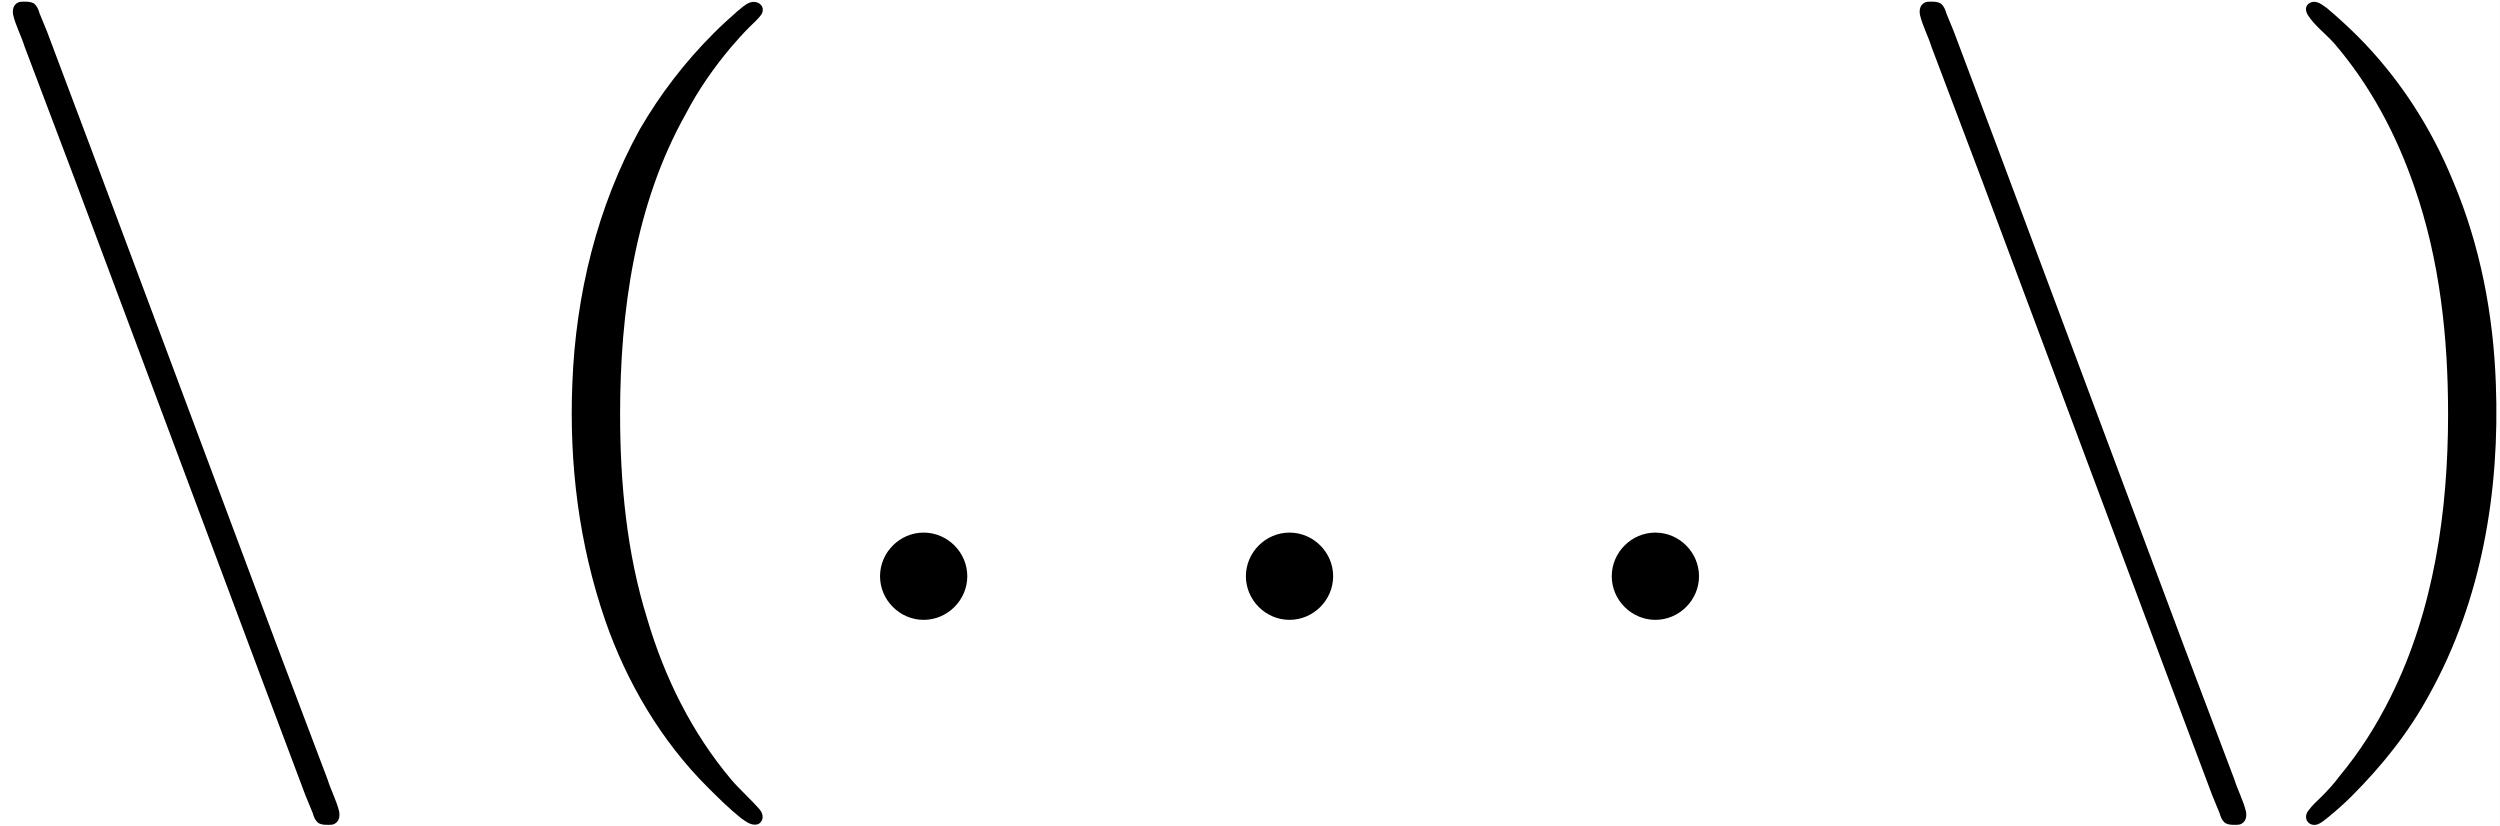 <?xml version='1.0' encoding='UTF-8'?>
<!-- This file was generated by dvisvgm 2.3.5 -->
<svg height='15.004pt' version='1.1' viewBox='-21.804 14.763 45.386 15.004' width='45.386pt' xmlns='http://www.w3.org/2000/svg' xmlns:xlink='http://www.w3.org/1999/xlink'>
<rect x="-21.804" y="14.763" width="45.386" height="15.004" fill="#808080" stroke="none"/>
<defs>
<path d='M1.913 -0.528C1.913 -0.817 1.674 -1.056 1.385 -1.056S0.857 -0.817 0.857 -0.528S1.096 0 1.385 0S1.913 -0.239 1.913 -0.528Z' id='g1-58'/>
<path d='M3.158 -7.472C3.098 -7.452 3.049 -7.402 2.999 -7.362C2.899 -7.273 2.809 -7.193 2.72 -7.103C2.371 -6.755 2.072 -6.366 1.823 -5.938C1.305 -5.001 1.046 -3.925 1.006 -2.859C0.966 -1.883 1.086 -0.917 1.405 0.01C1.664 0.757 2.082 1.465 2.64 2.022C2.77 2.152 2.899 2.281 3.049 2.401C3.108 2.441 3.178 2.501 3.258 2.471C3.328 2.431 3.318 2.351 3.278 2.301C3.168 2.172 3.039 2.062 2.929 1.933C2.451 1.365 2.122 0.697 1.913 -0.01C1.664 -0.807 1.584 -1.654 1.584 -2.491C1.584 -3.726 1.763 -5.031 2.381 -6.127C2.531 -6.416 2.72 -6.685 2.929 -6.934C2.999 -7.014 3.068 -7.093 3.148 -7.173C3.198 -7.223 3.258 -7.273 3.298 -7.333C3.347 -7.432 3.248 -7.502 3.158 -7.472Z' id='g0-112'/>
<path d='M0.628 -7.472C0.558 -7.442 0.558 -7.372 0.598 -7.313C0.677 -7.193 0.807 -7.093 0.907 -6.984C1.345 -6.476 1.664 -5.878 1.883 -5.24C2.192 -4.354 2.291 -3.417 2.291 -2.491C2.291 -1.325 2.122 -0.12 1.594 0.936C1.425 1.275 1.225 1.594 0.976 1.893C0.917 1.973 0.847 2.052 0.767 2.132C0.707 2.192 0.648 2.242 0.598 2.311C0.538 2.391 0.588 2.491 0.687 2.481C0.747 2.471 0.797 2.421 0.837 2.391C0.936 2.311 1.036 2.222 1.126 2.132C1.494 1.763 1.813 1.365 2.062 0.907C2.7 -0.239 2.919 -1.564 2.869 -2.859C2.839 -3.696 2.68 -4.533 2.351 -5.31C2.082 -5.968 1.694 -6.565 1.196 -7.064C1.076 -7.183 0.956 -7.293 0.827 -7.402C0.767 -7.442 0.707 -7.502 0.628 -7.472Z' id='g0-113'/>
<path d='M0.219 -7.472C0.159 -7.442 0.149 -7.382 0.159 -7.323C0.189 -7.193 0.259 -7.064 0.299 -6.934L0.917 -5.3C1.664 -3.298 2.421 -1.285 3.168 0.717L3.696 2.122C3.726 2.192 3.756 2.271 3.786 2.341C3.796 2.381 3.816 2.431 3.856 2.461C3.895 2.481 3.935 2.481 3.975 2.481C3.995 2.481 4.025 2.481 4.045 2.471C4.105 2.441 4.115 2.381 4.105 2.321C4.075 2.192 4.005 2.062 3.965 1.933L3.347 0.299C2.6 -1.704 1.843 -3.716 1.096 -5.719L0.568 -7.123C0.538 -7.193 0.508 -7.273 0.478 -7.342C0.468 -7.382 0.448 -7.432 0.408 -7.462C0.369 -7.482 0.329 -7.482 0.289 -7.482C0.269 -7.482 0.239 -7.482 0.219 -7.472Z' id='g0-122'/>
</defs>
<g id='page1' transform='matrix(1.5 0 0 1.5 0 0)'>
<rect fill='#ffffff' height='10.002' width='30.257' x='-14.536' y='9.842'/>
<use x='-14.536' xlink:href='#g0-122' y='17.344'/>
<use x='-8.615' xlink:href='#g0-112' y='17.344'/>
<use x='-4.742' xlink:href='#g1-58' y='17.344'/>
<use x='-0.314' xlink:href='#g1-58' y='17.344'/>
<use x='4.114' xlink:href='#g1-58' y='17.344'/>
<use x='8.542' xlink:href='#g0-122' y='17.344'/>
<use x='12.802' xlink:href='#g0-113' y='17.344'/>
</g>
</svg>